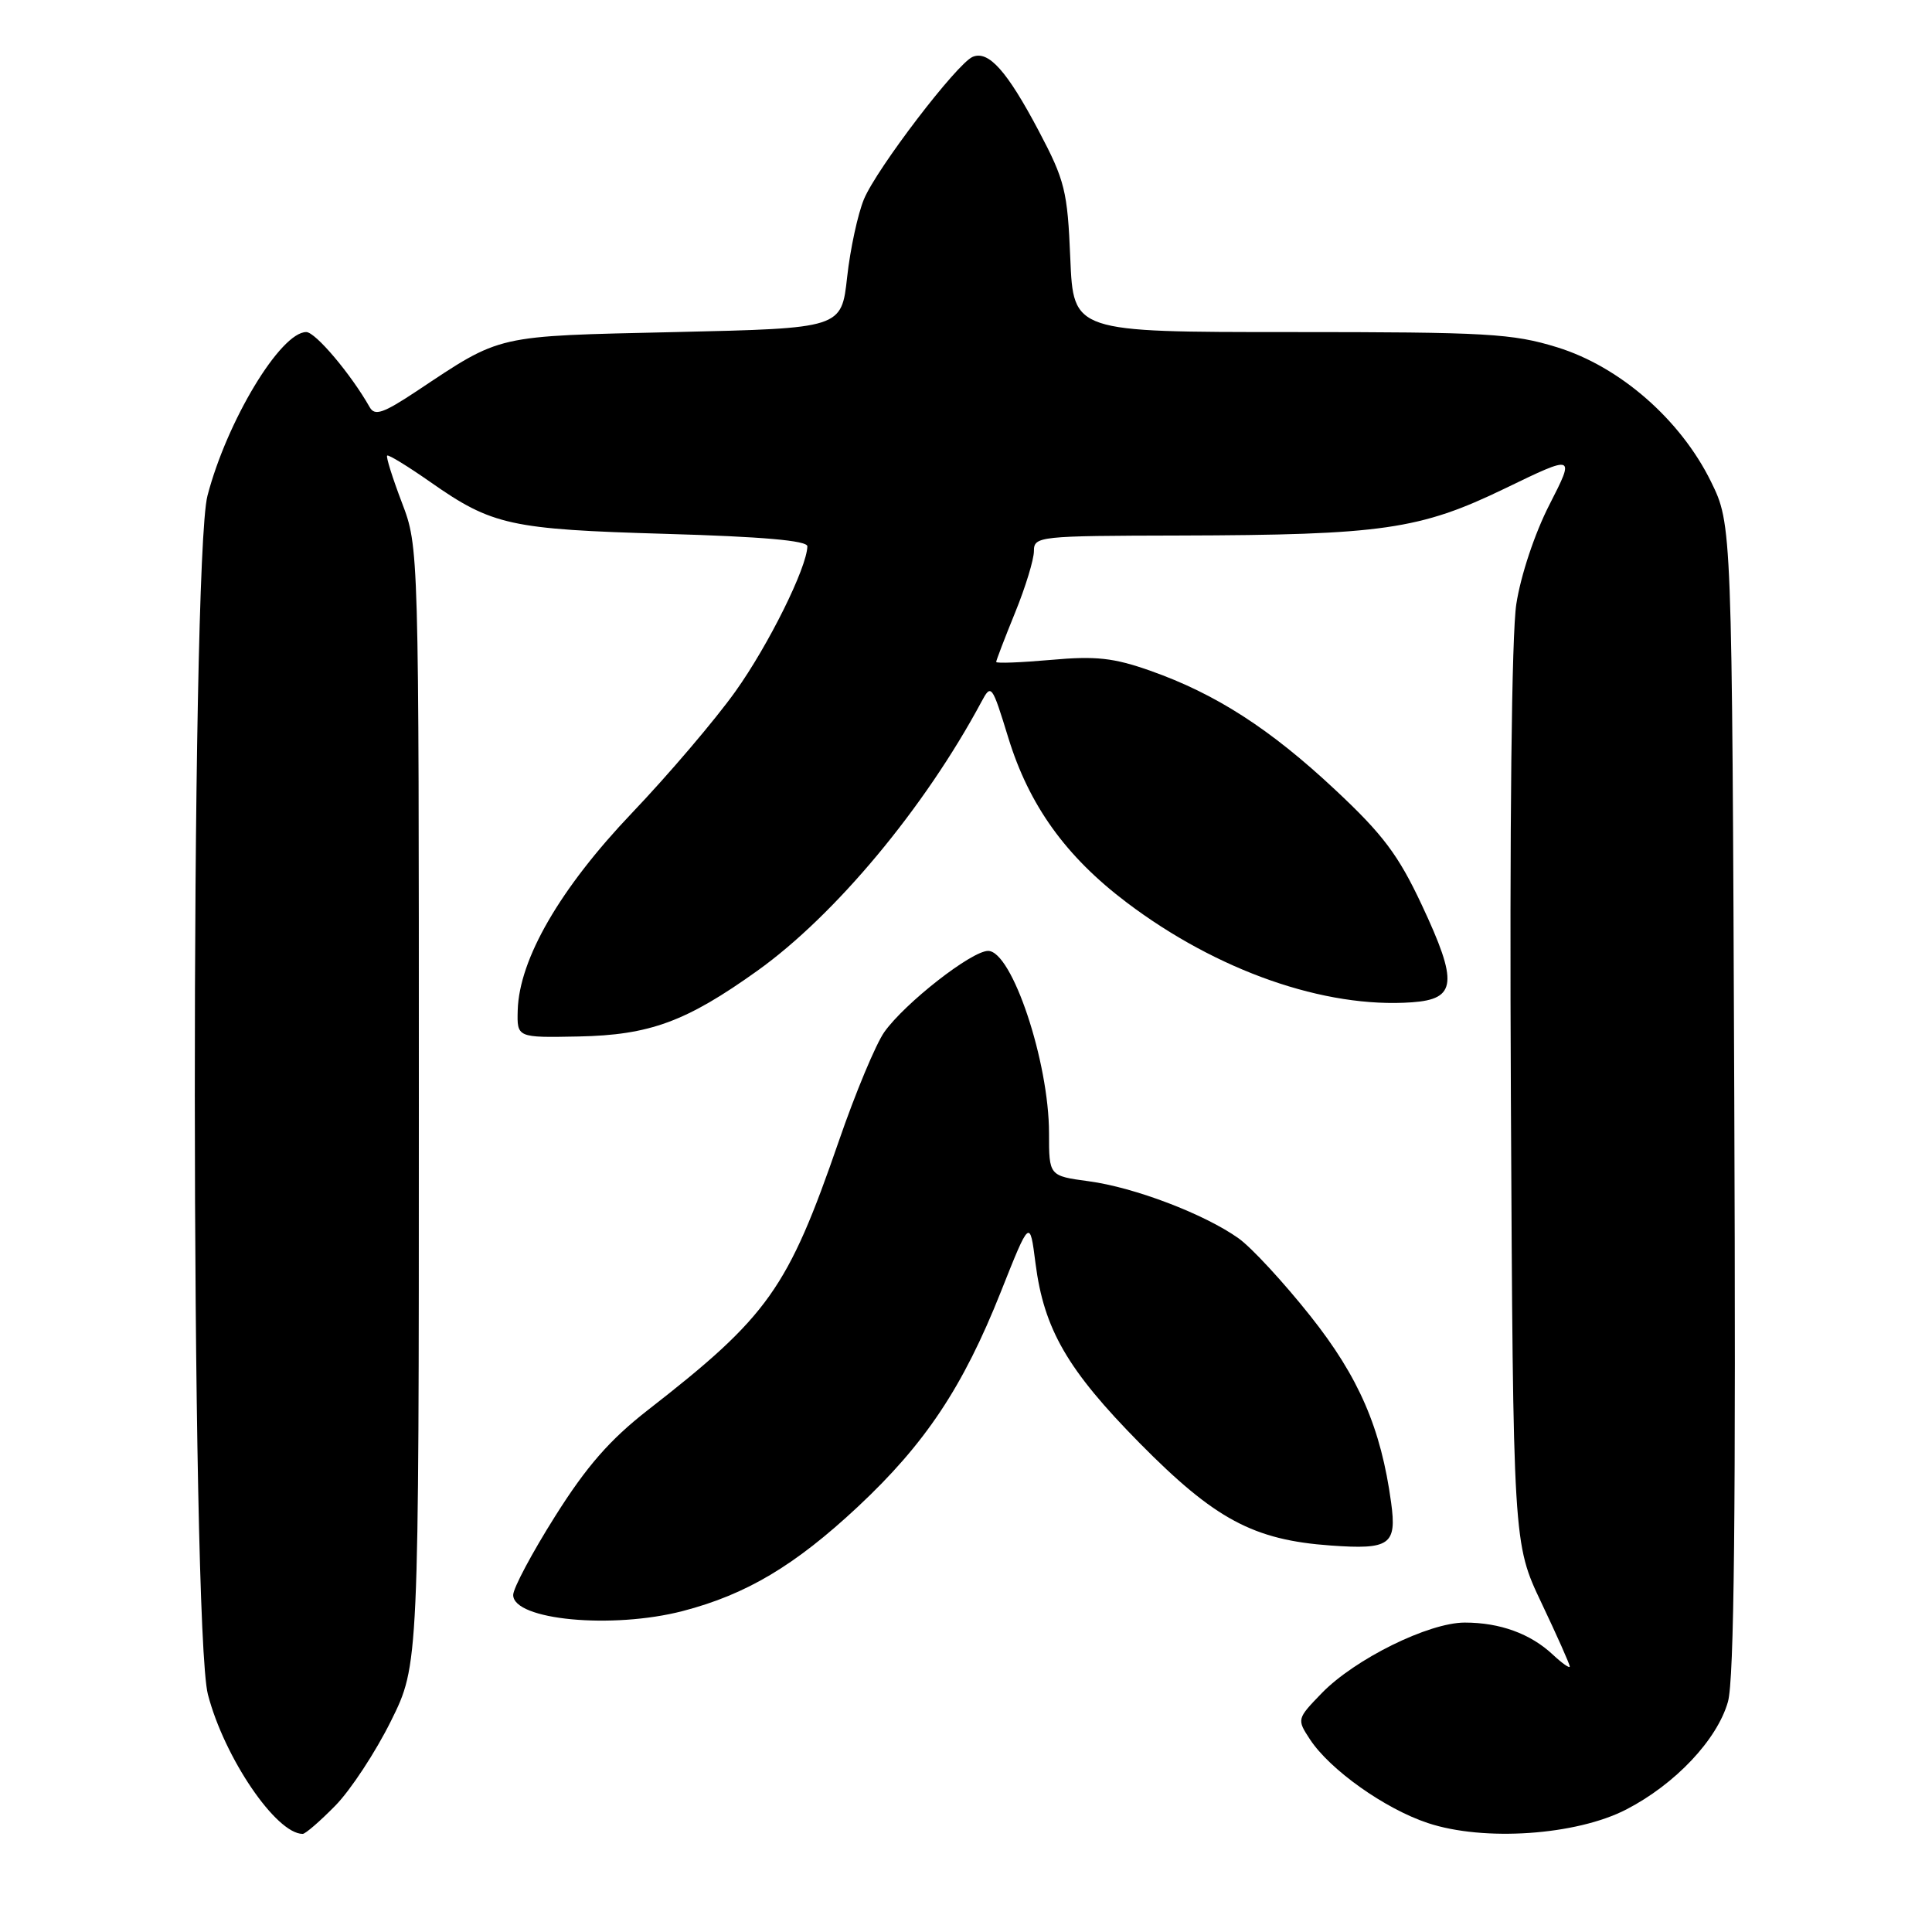 <?xml version="1.0" encoding="UTF-8" standalone="no"?>
<!DOCTYPE svg PUBLIC "-//W3C//DTD SVG 1.1//EN" "http://www.w3.org/Graphics/SVG/1.1/DTD/svg11.dtd" >
<svg xmlns="http://www.w3.org/2000/svg" xmlns:xlink="http://www.w3.org/1999/xlink" version="1.1" viewBox="0 0 256 256">
 <g >
 <path fill="currentColor"
d=" M 44.44 239.25 C 46.46 237.19 49.77 232.15 51.80 228.05 C 55.50 220.60 55.50 220.60 55.50 146.55 C 55.50 72.50 55.50 72.50 53.25 66.59 C 52.01 63.33 51.13 60.54 51.30 60.37 C 51.46 60.20 54.05 61.79 57.05 63.89 C 65.22 69.61 67.62 70.14 88.25 70.74 C 101.01 71.11 106.99 71.63 106.98 72.39 C 106.92 75.22 101.83 85.49 97.44 91.63 C 94.78 95.36 88.62 102.60 83.75 107.71 C 74.21 117.72 68.80 127.07 68.60 133.86 C 68.50 137.50 68.50 137.50 76.66 137.34 C 86.09 137.15 90.92 135.38 100.37 128.62 C 110.67 121.25 122.52 107.03 130.04 93.00 C 131.34 90.57 131.44 90.71 133.60 97.74 C 136.35 106.70 141.22 113.49 149.30 119.59 C 161.28 128.65 175.55 133.64 187.10 132.81 C 193.01 132.39 193.23 130.21 188.38 119.88 C 185.29 113.29 183.23 110.55 176.94 104.67 C 168.29 96.57 161.10 91.94 152.43 88.88 C 147.56 87.16 145.20 86.90 139.25 87.44 C 135.26 87.79 132.00 87.92 132.00 87.71 C 132.00 87.51 133.12 84.58 134.50 81.19 C 135.88 77.81 137.00 74.13 137.00 73.02 C 137.00 71.06 137.62 71.00 156.25 70.96 C 183.19 70.89 188.12 70.18 199.40 64.73 C 208.70 60.23 208.70 60.23 205.31 66.87 C 203.35 70.69 201.50 76.27 200.92 80.04 C 200.30 84.04 200.02 109.44 200.20 145.54 C 200.50 204.50 200.50 204.50 204.25 212.39 C 206.31 216.73 208.00 220.52 208.00 220.82 C 208.00 221.11 206.99 220.40 205.75 219.24 C 202.79 216.47 198.75 215.00 194.09 215.00 C 189.31 215.00 179.53 219.83 175.14 224.35 C 171.84 227.76 171.83 227.81 173.58 230.48 C 176.22 234.50 183.49 239.67 189.19 241.56 C 196.60 244.03 208.87 243.19 215.50 239.76 C 221.98 236.41 227.53 230.53 228.96 225.50 C 229.79 222.62 230.02 200.26 229.80 145.50 C 229.50 69.50 229.50 69.50 226.71 63.81 C 222.67 55.60 214.65 48.59 206.34 46.02 C 200.41 44.19 197.07 44.00 171.01 44.00 C 142.23 44.00 142.23 44.00 141.82 34.25 C 141.45 25.29 141.11 23.92 137.63 17.33 C 133.43 9.39 130.99 6.66 128.89 7.53 C 126.81 8.40 116.19 22.30 114.48 26.39 C 113.67 28.34 112.66 32.99 112.25 36.72 C 111.50 43.50 111.50 43.50 89.50 44.00 C 65.38 44.55 66.58 44.27 55.16 51.86 C 50.78 54.76 49.66 55.15 48.99 53.96 C 46.51 49.58 41.80 44.00 40.58 44.00 C 37.18 44.00 30.07 55.78 27.49 65.69 C 25.22 74.41 25.27 215.79 27.55 224.53 C 29.73 232.91 36.59 243.00 40.11 243.00 C 40.47 243.00 42.42 241.31 44.44 239.25 Z  M 90.47 213.47 C 98.91 211.27 105.30 207.46 113.63 199.69 C 122.60 191.31 127.60 183.80 132.61 171.19 C 136.46 161.50 136.46 161.50 137.21 167.40 C 138.33 176.14 141.45 181.53 151.01 191.22 C 160.98 201.32 166.09 204.06 176.34 204.79 C 184.18 205.35 185.10 204.70 184.33 199.09 C 182.99 189.26 180.07 182.49 173.65 174.40 C 170.12 169.95 165.83 165.30 164.11 164.08 C 159.60 160.87 150.32 157.33 144.25 156.52 C 139.00 155.81 139.00 155.81 139.00 150.15 C 139.00 140.70 134.09 126.00 130.93 126.00 C 128.74 126.00 119.93 132.89 117.19 136.73 C 116.06 138.32 113.35 144.81 111.16 151.17 C 104.39 170.78 101.83 174.40 85.82 186.86 C 80.82 190.76 77.74 194.27 73.57 200.89 C 70.51 205.74 68.00 210.45 68.00 211.34 C 68.00 214.66 81.11 215.90 90.47 213.47 Z "/>
</g>
</svg>